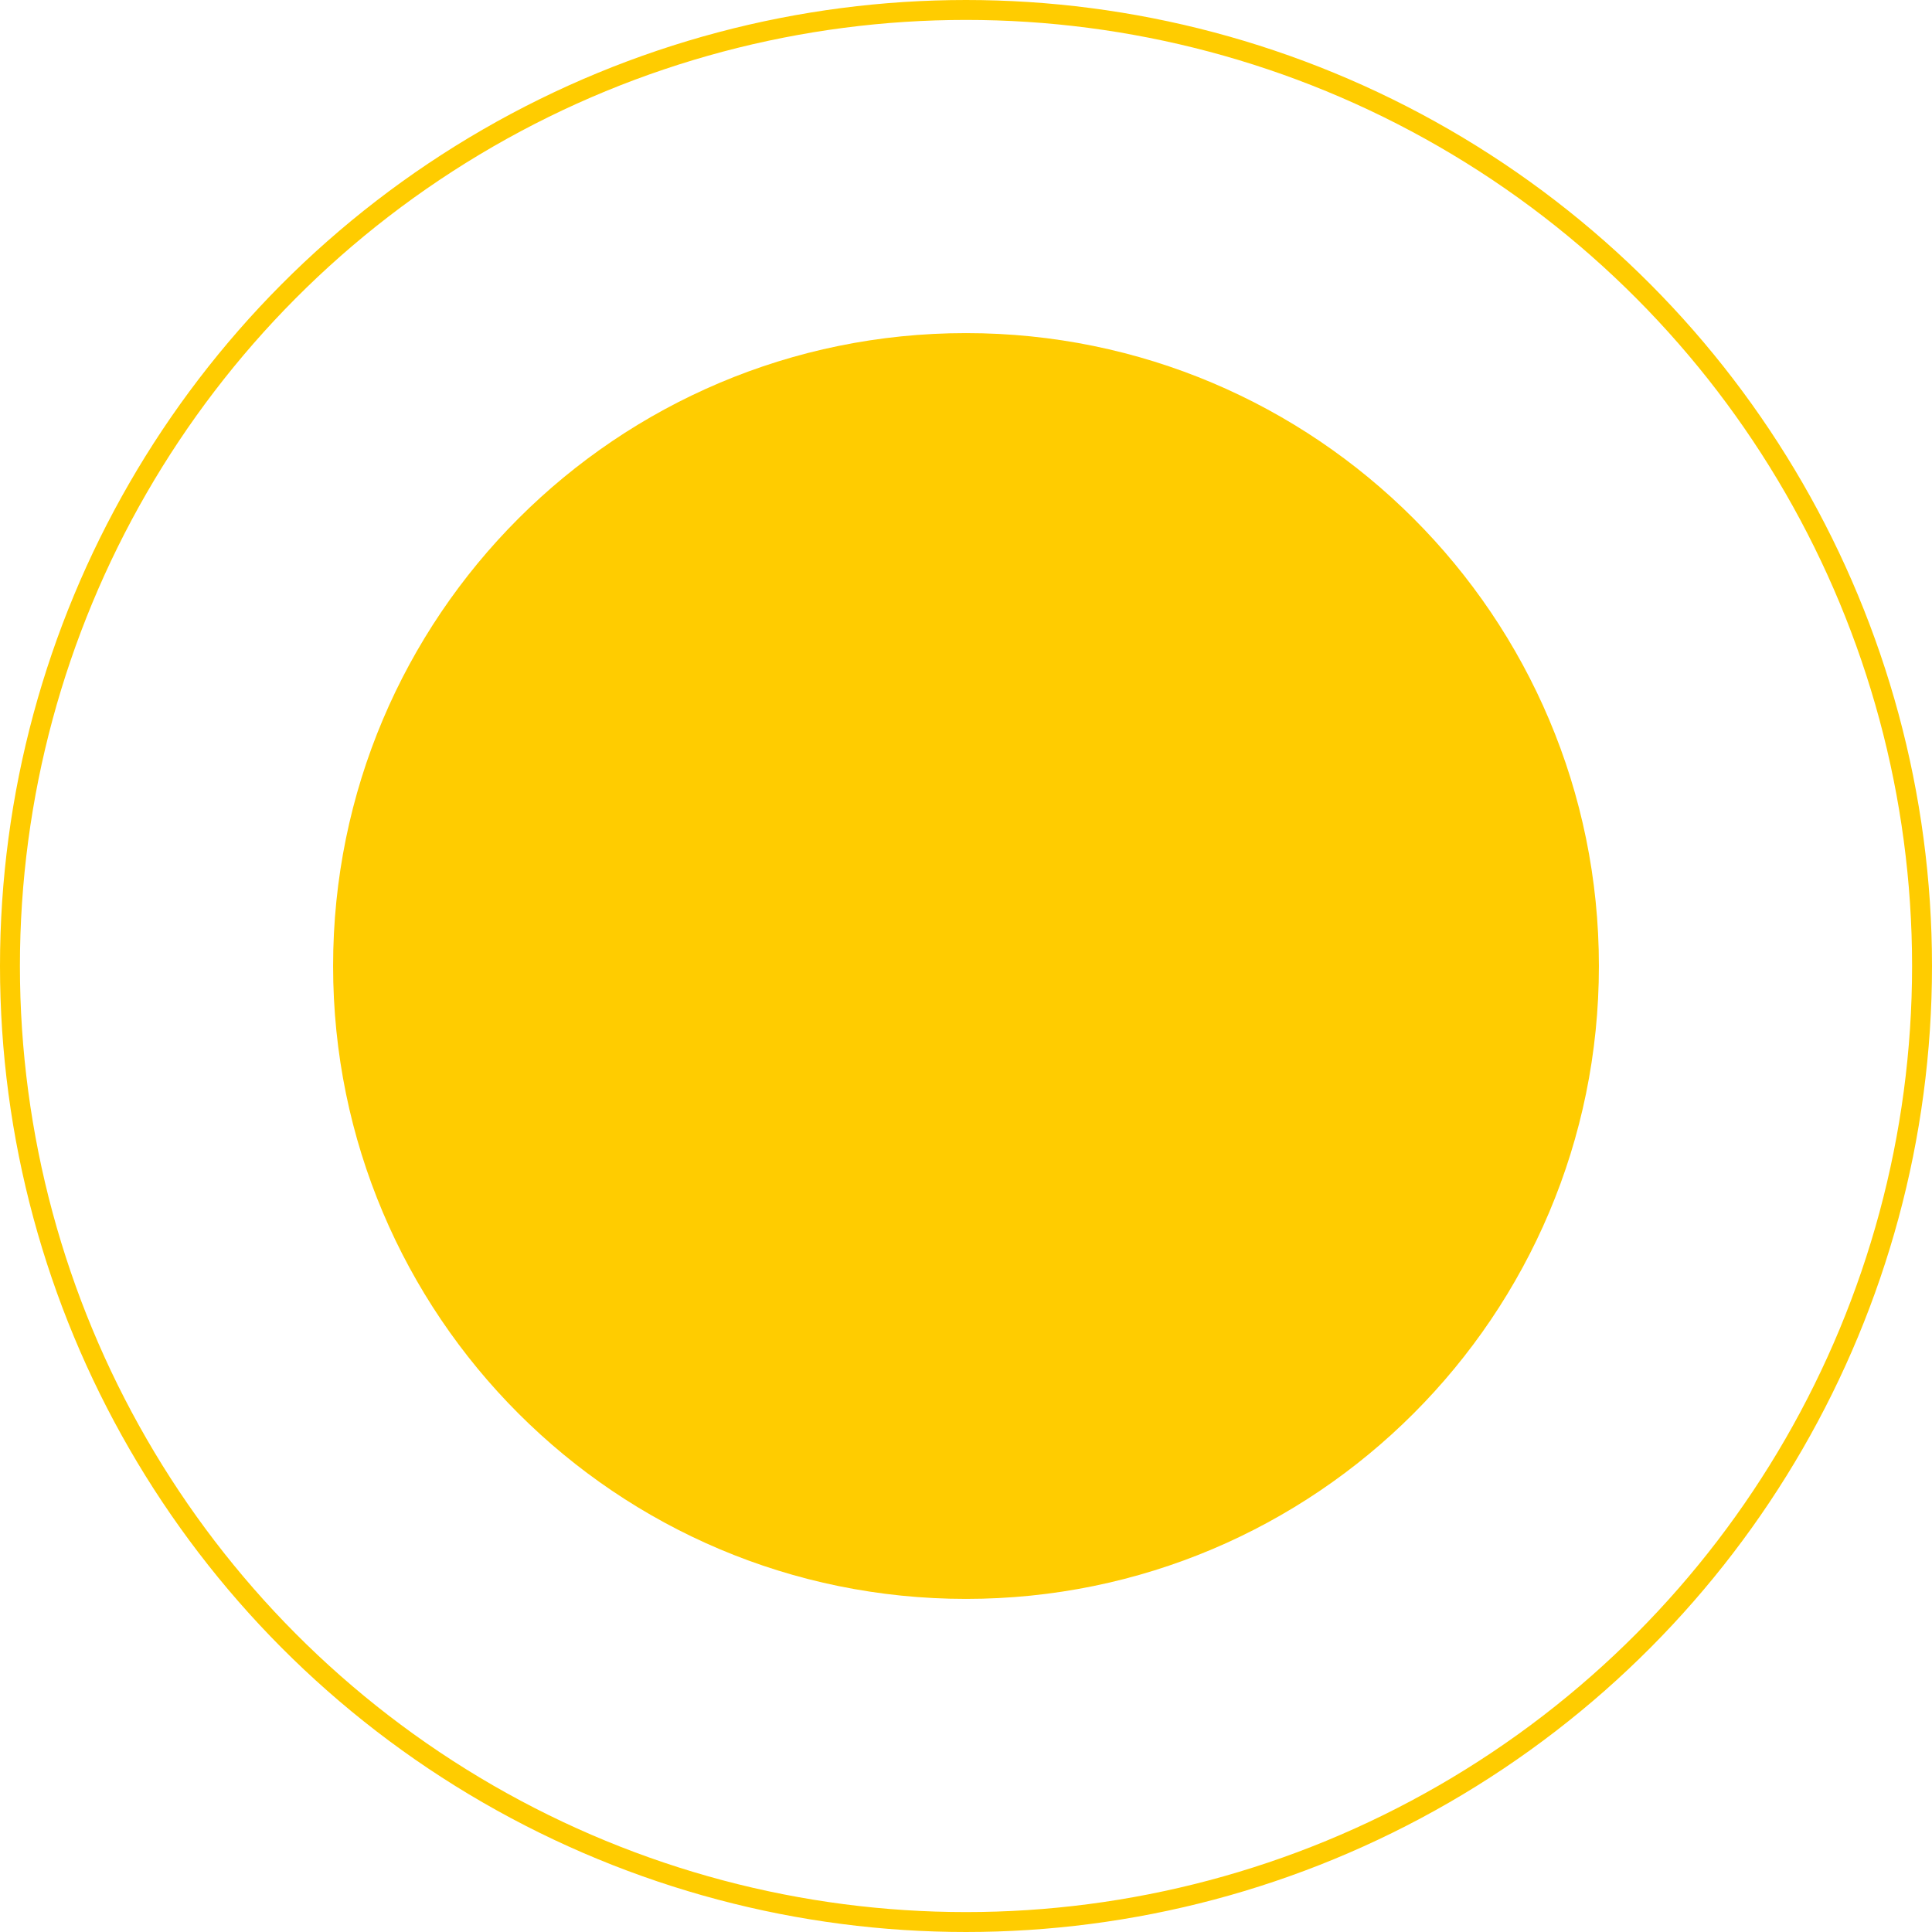 <svg width="50" height="50" viewBox="0 0 194 194" fill="none" xmlns="http://www.w3.org/2000/svg">
<circle cx="97" cy="97" r="96" stroke="#FFCC00" stroke-width="2"/>
<path d="M160.552 97C160.552 132.099 132.099 160.552 97 160.552C61.901 160.552 33.448 132.099 33.448 97C33.448 61.901 61.901 33.448 97 33.448C132.099 33.448 160.552 61.901 160.552 97Z" fill="#FFCC00"/>
</svg>
